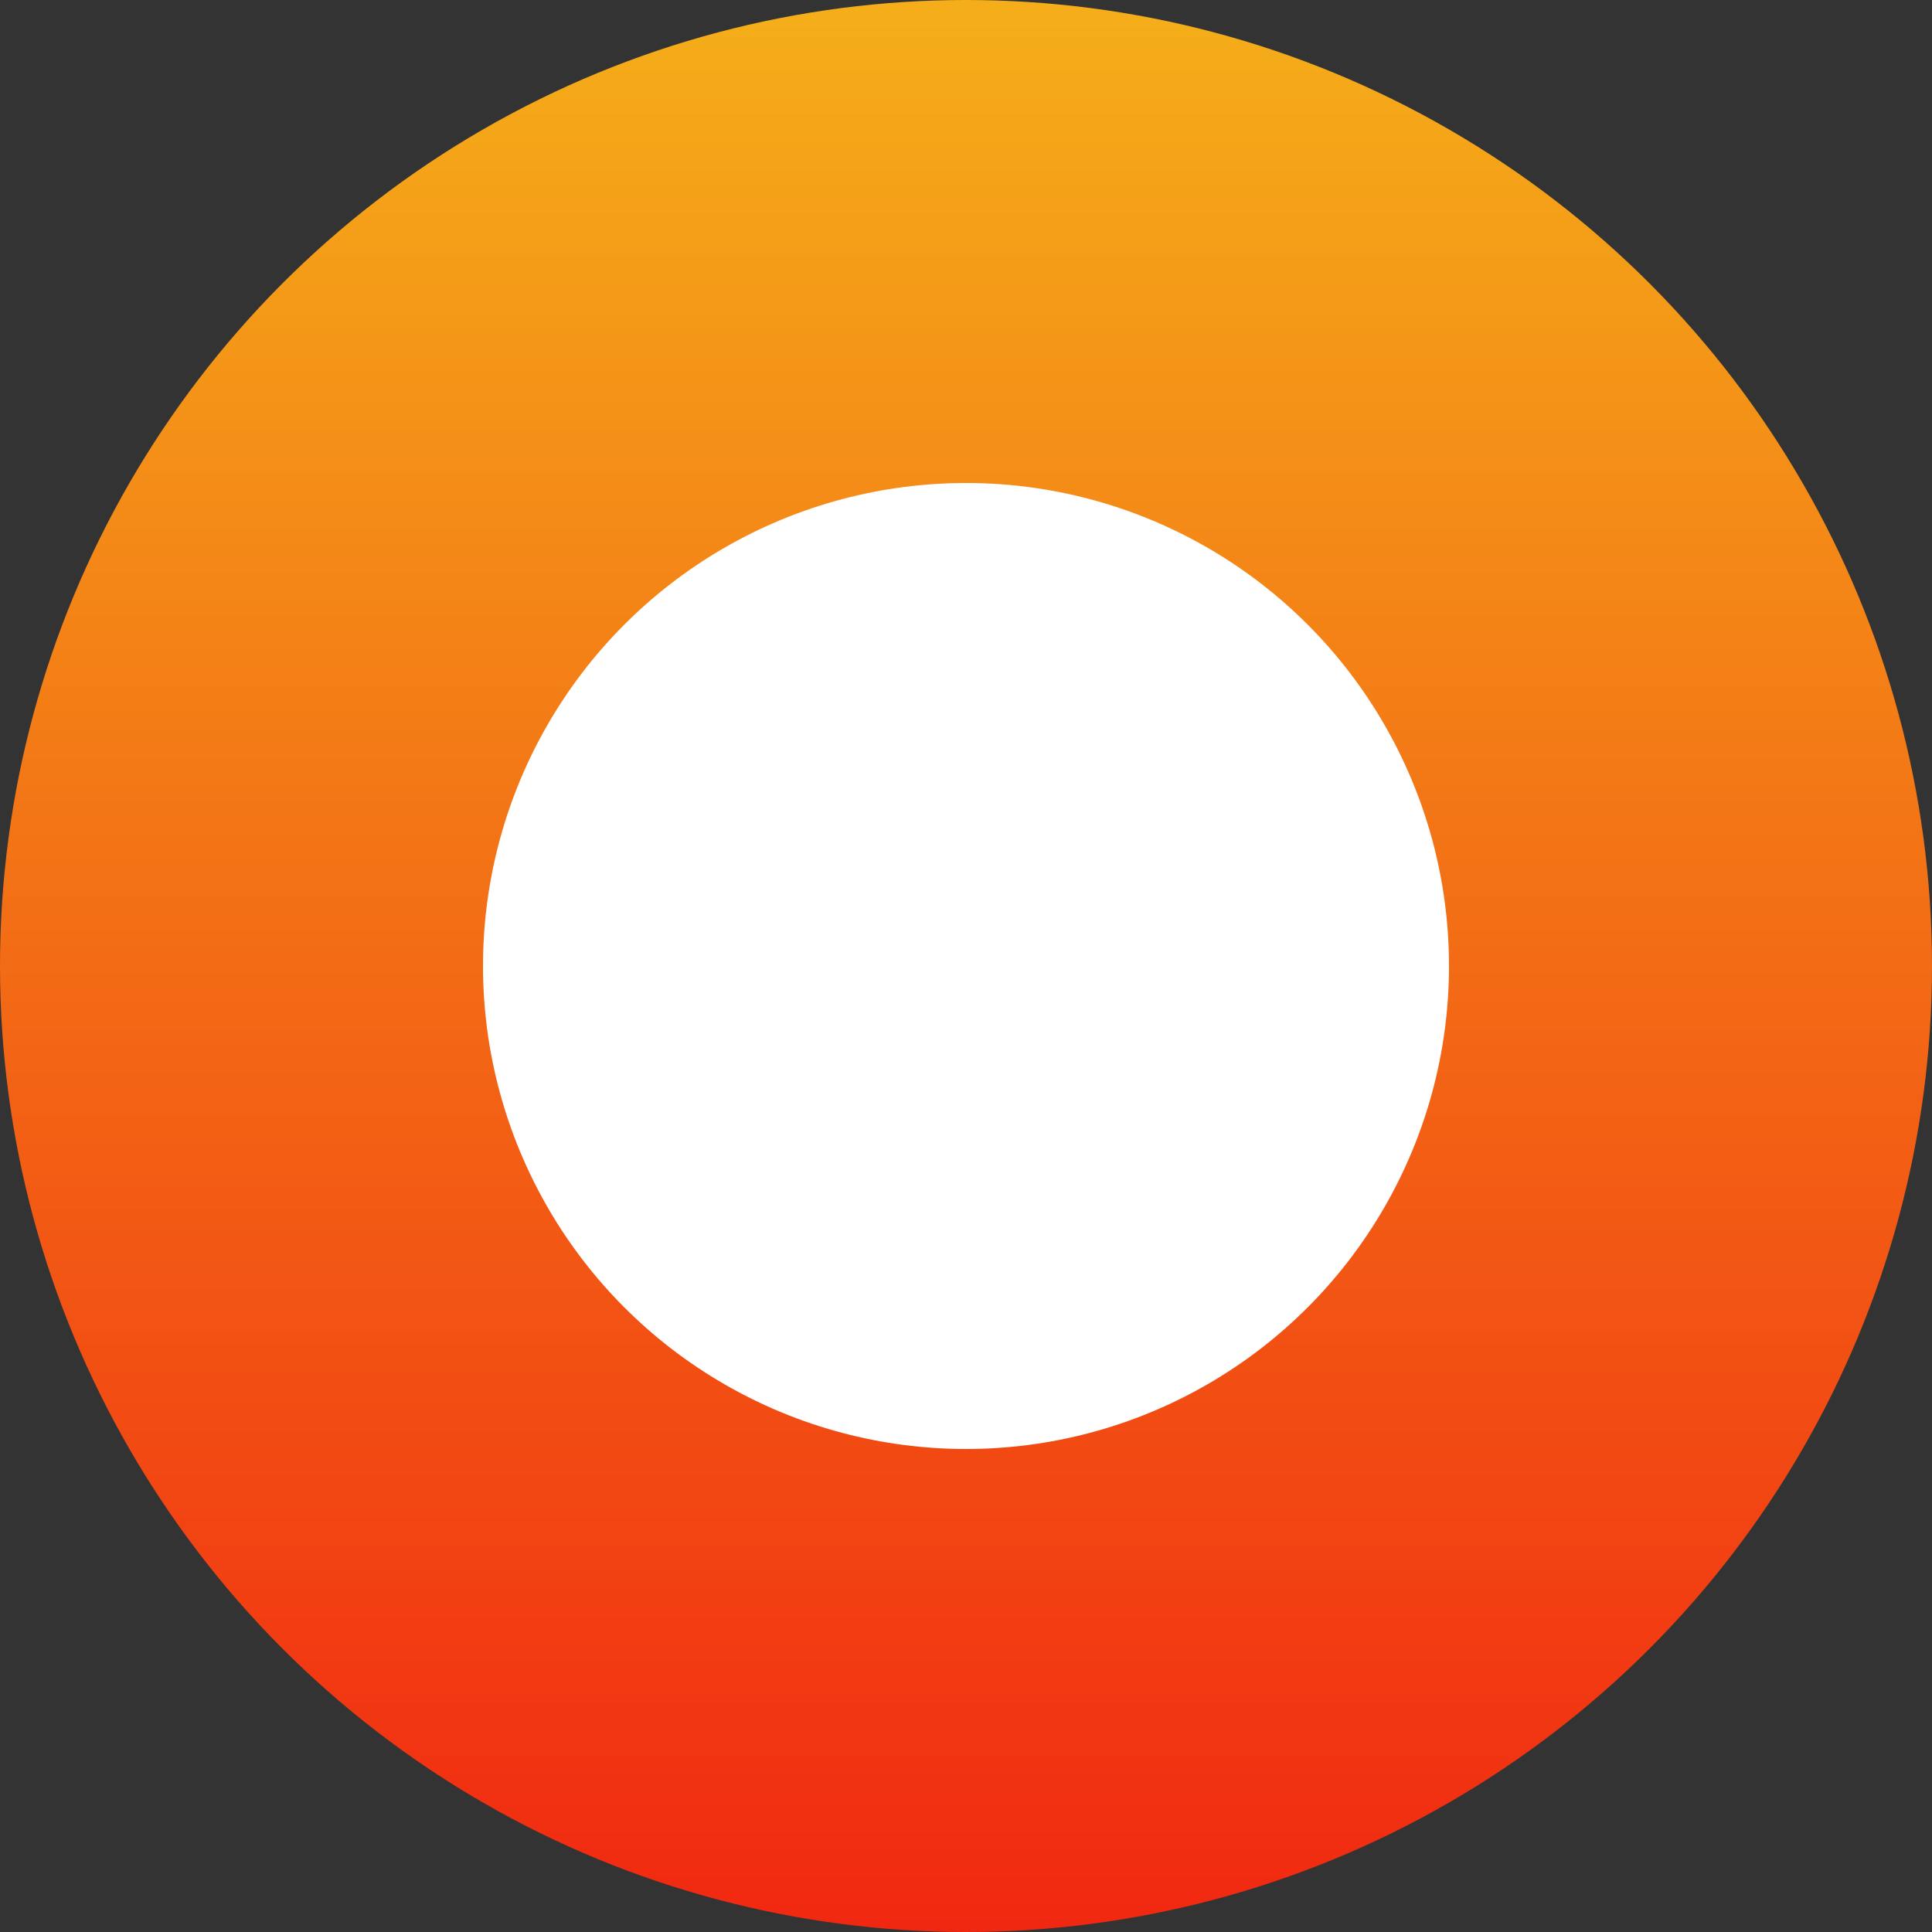 <svg xmlns="http://www.w3.org/2000/svg" xmlns:xlink="http://www.w3.org/1999/xlink" width="20" height="20" viewBox="0 0 20 20">
  <rect x="0" y="0" width="20" height="20" fill="#333333" stroke="none"/>
  <defs>
    <linearGradient id="linear-gradient" x1="0.5" x2="0.5" y2="1" gradientUnits="objectBoundingBox">
      <stop offset="0" stop-color="#f5af19"/>
      <stop offset="1" stop-color="#f12711"/>
    </linearGradient>
  </defs>
  <g id="Group_15" data-name="Group 15" transform="translate(-1561 -576)">
    <circle id="Ellipse" cx="10" cy="10" r="10" transform="translate(1561 576)" fill="url(#linear-gradient)"/>
    <circle id="Ellipse-2" data-name="Ellipse" cx="5" cy="5" r="5" transform="translate(1566 581)" fill="#fff"/>
  </g>
</svg>
